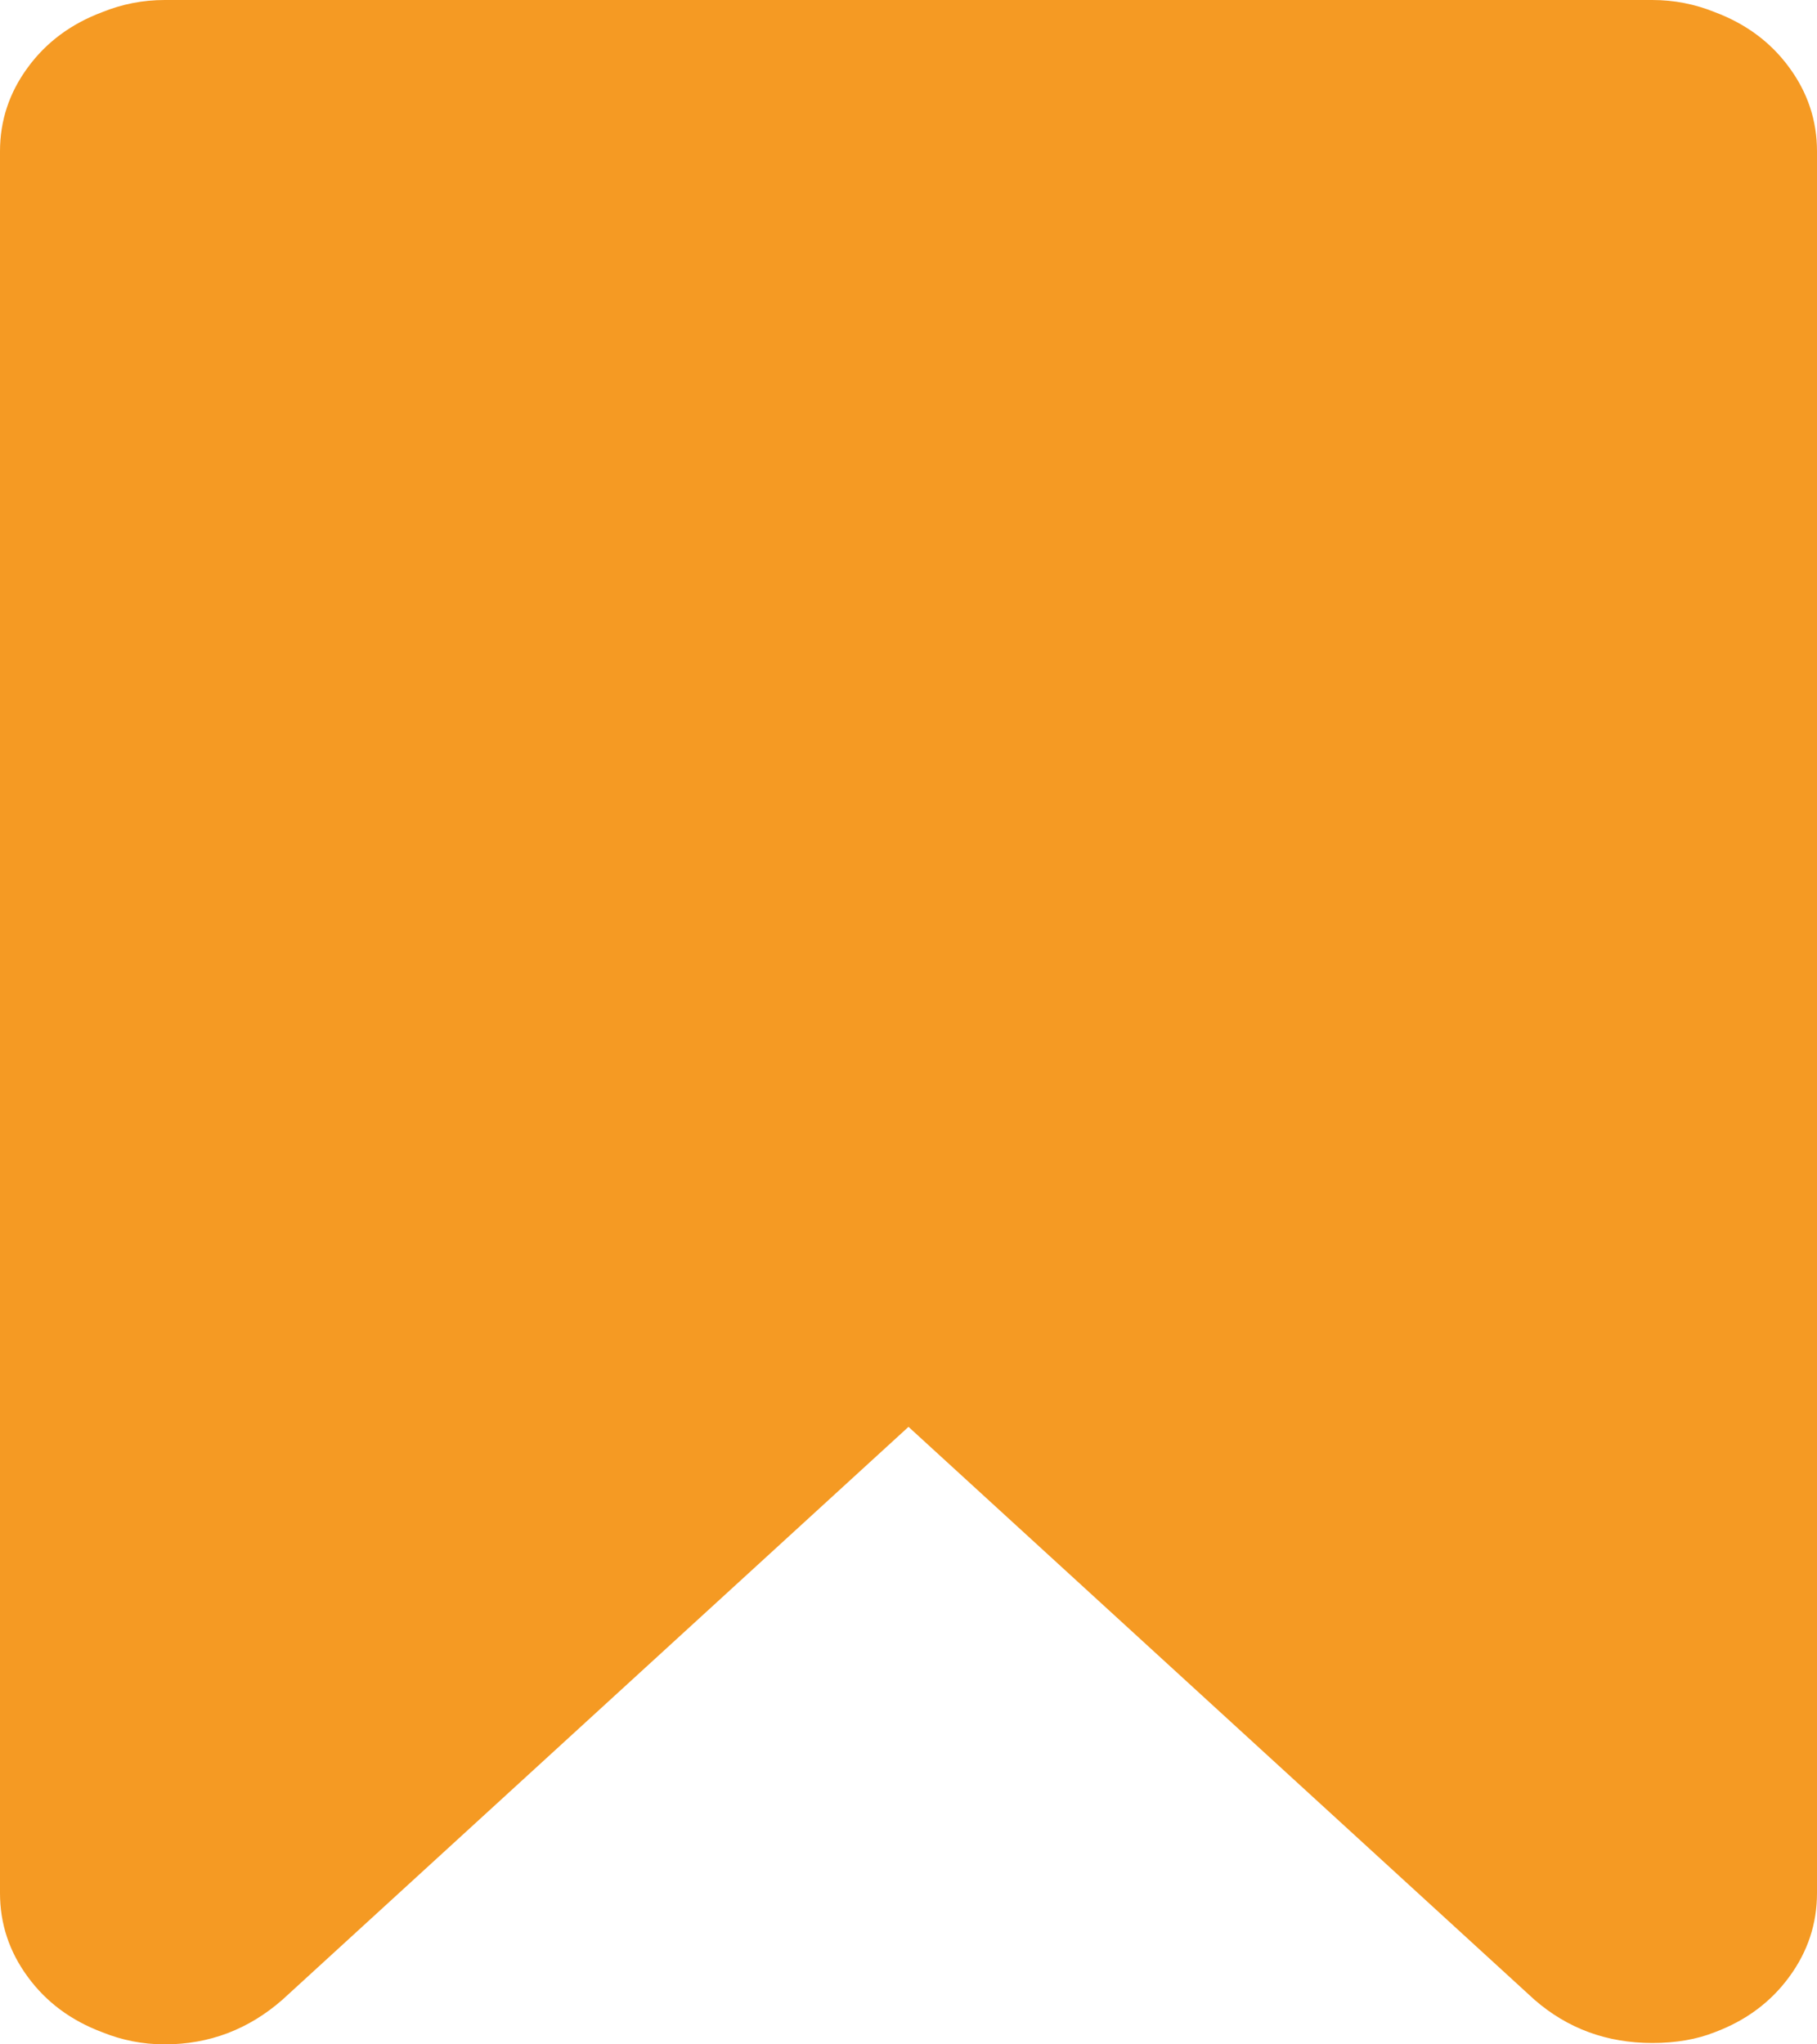 ﻿<?xml version="1.0" encoding="utf-8"?>
<svg version="1.1" xmlns:xlink="http://www.w3.org/1999/xlink" width="16px" height="18px" xmlns="http://www.w3.org/2000/svg">
  <g transform="matrix(1 0 0 1 -24 -298 )">
    <path d="M 1.45 0  L 14.55 0  C 14.742 0  14.925 0.036  15.1 0.107  C 15.375 0.21  15.594 0.373  15.756 0.595  C 15.919 0.817  16 1.063  16 1.332  L 16 16.668  C 16 16.937  15.919 17.183  15.756 17.405  C 15.594 17.627  15.375 17.79  15.1 17.893  C 14.942 17.956  14.758 17.988  14.55 17.988  C 14.15 17.988  13.804 17.861  13.512 17.607  L 8 12.563  L 2.487 17.607  C 2.188 17.869  1.842 18  1.45 18  C 1.258 18  1.075 17.964  0.9 17.893  C 0.625 17.79  0.406 17.627  0.244 17.405  C 0.081 17.183  0 16.937  0 16.668  L 0 1.332  C 0 1.063  0.081 0.817  0.244 0.595  C 0.406 0.373  0.625 0.21  0.9 0.107  C 1.075 0.036  1.258 0  1.45 0  Z " fill-rule="nonzero" fill="#f59a23" stroke="none" fill-opacity="0.996" transform="matrix(1 0 0 1 24 298 )" />
  </g>
</svg>